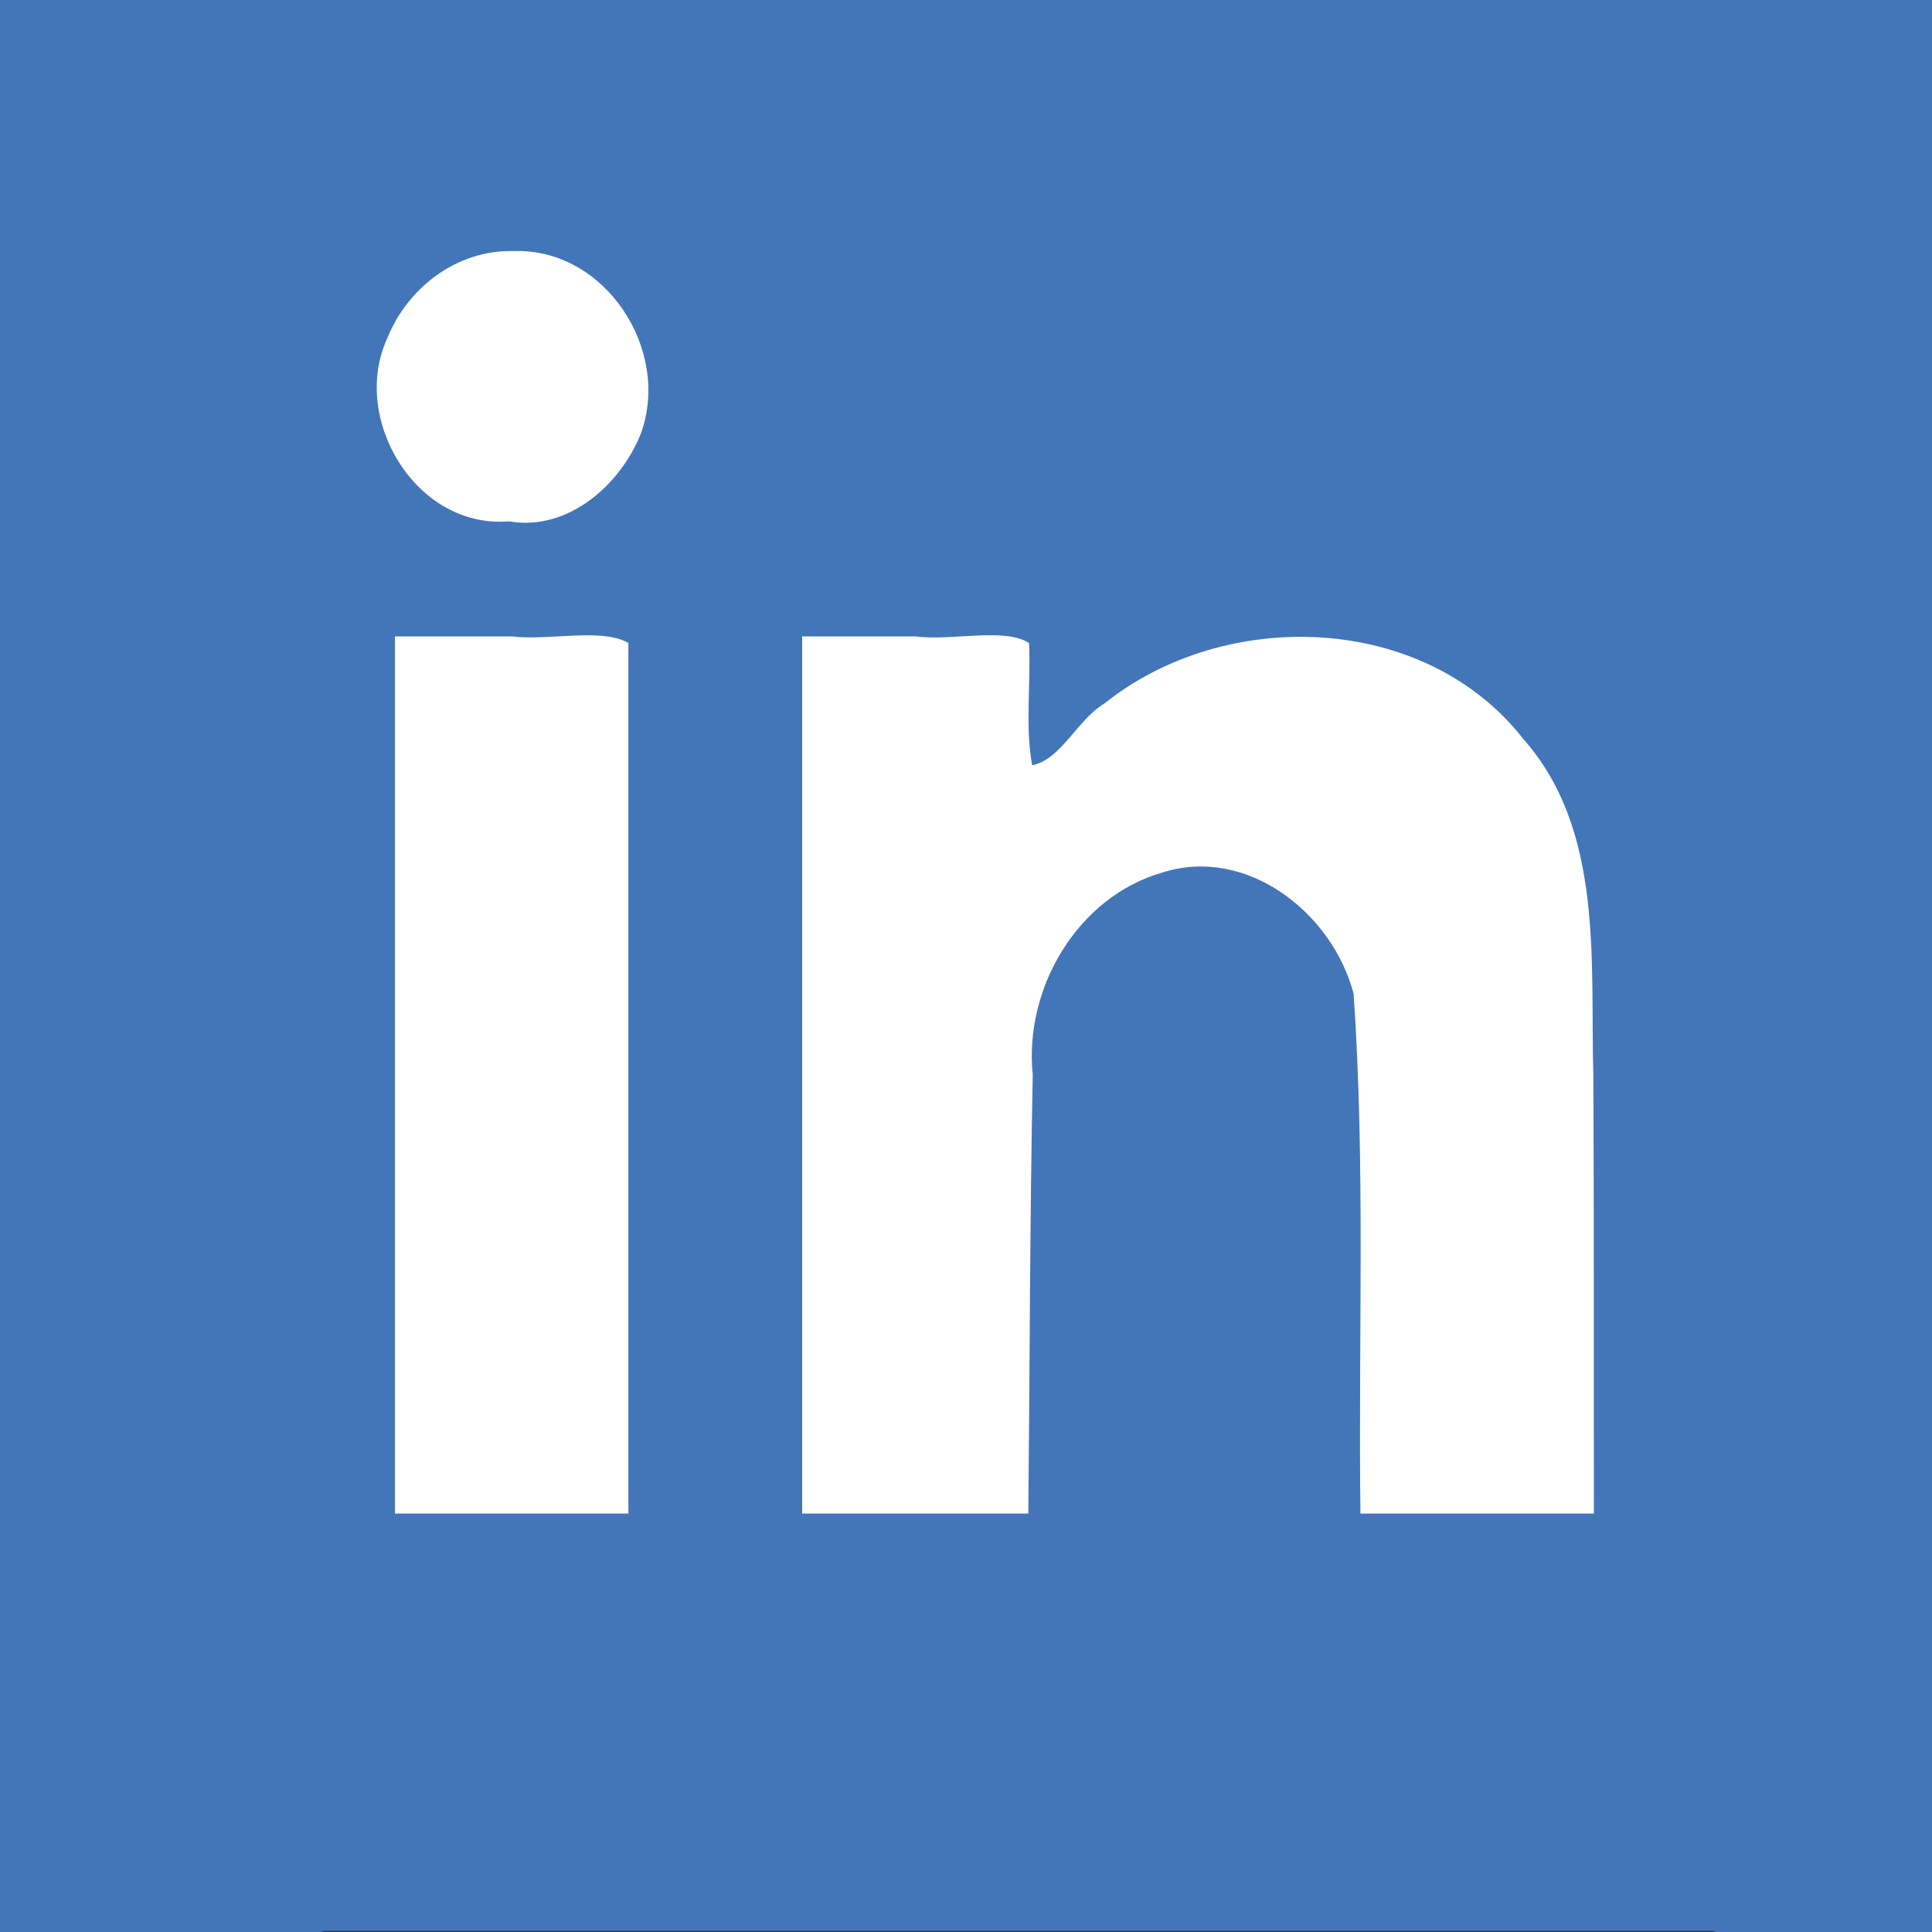<?xml version="1.0" encoding="UTF-8" standalone="no"?>
<svg
   width="24"
   height="24"
   viewBox="0 0 24 24"
   version="1.1"
   id="svg1471"
   sodipodi:docname="linkedin.svg"
   inkscape:version="1.1 (c68e22c387, 2021-05-23)"
   xmlns:inkscape="http://www.inkscape.org/namespaces/inkscape"
   xmlns:sodipodi="http://sodipodi.sourceforge.net/DTD/sodipodi-0.dtd"
   xmlns="http://www.w3.org/2000/svg"
   xmlns:svg="http://www.w3.org/2000/svg">
  <rect x="0" y="0" width="24" height="24" fill="#333333" stroke="none"/>
  <defs
     id="defs1475" />
  <sodipodi:namedview
     id="namedview1473"
     pagecolor="#ffffff"
     bordercolor="#666666"
     borderopacity="1.0"
     inkscape:pageshadow="2"
     inkscape:pageopacity="0.0"
     inkscape:pagecheckerboard="0"
     showgrid="false"
     inkscape:zoom="12.256518"
     inkscape:cx="5.2625062"
     inkscape:cy="26.965245"
     inkscape:window-width="1920"
     inkscape:window-height="1017"
     inkscape:window-x="-8"
     inkscape:window-y="-8"
     inkscape:window-maximized="1"
     inkscape:current-layer="svg1471" />
  <rect
     style="fill:#4376b9;fill-opacity:1;stroke:#000000;stroke-width:0;stroke-opacity:0"
     id="rect2355"
     width="26.924"
     height="4.814"
     x="-0.653"
     y="19.173" />
  <rect
     style="fill:#4376b9;fill-opacity:1;stroke:#000000;stroke-width:0;stroke-opacity:0"
     id="rect2357"
     width="28.475"
     height="4.977"
     x="-1.305"
     y="-2.203" />
  <rect
     style="fill:#4376b9;fill-opacity:1;stroke:#000000;stroke-width:0;stroke-opacity:0"
     id="rect2359"
     width="7.019"
     height="24.201"
     x="-3.019"
     y="-0.163" />
  <rect
     style="fill:#4376b9;fill-opacity:1;stroke:#000000;stroke-width:0;stroke-opacity:0"
     id="rect2361"
     width="11.912"
     height="28.311"
     x="21.295"
     y="-1.387" />
  <rect
     style="fill:#ffffff;fill-opacity:1;stroke:#000000;stroke-width:0;stroke-opacity:0"
     id="rect2482"
     width="18.113"
     height="16.971"
     x="2.774"
     y="2.692" />
  <path
     style="fill:#4376b9;fill-opacity:1;stroke:#000000;stroke-width:0;stroke-opacity:0"
     d="M 4.001,-0.163 C 2.163,0.251 0.57,1.63 0.012,3.445 c -0.328,0.878 -0.091,1.85 -0.167,2.77 0.018,4.306 -0.095,8.614 0.028,12.918 0.019,2.26 1.896,4.276 4.079,4.675 4.131,0.136 8.266,0.034 12.399,0.056 1.204,-0.026 2.424,0.043 3.619,-0.041 1.743,-0.481 3.232,-1.822 3.761,-3.568 0.302,-0.801 0.078,-1.694 0.151,-2.535 -0.017,-4.41 0.09,-8.821 -0.025,-13.229 -0.006,-1.643 -1.064,-3.168 -2.453,-3.983 -0.743,-0.46 -1.6,-0.703 -2.476,-0.648 -4.975,-0.051 -9.952,-0.021 -14.927,-0.022 z M 6.371,3.119 c 1.141,-0.046 1.97,1.223 1.59,2.267 -0.256,0.644 -0.913,1.218 -1.639,1.09 -1.151,0.098 -1.976,-1.275 -1.509,-2.278 0.251,-0.627 0.868,-1.095 1.558,-1.079 z m -0.015,4.787 c 0.455,0.055 1.131,-0.11 1.45,0.082 0,3.605 0,7.21 0,10.814 -0.967,0 -1.933,0 -2.9,0 0,-3.632 0,-7.264 0,-10.896 0.483,0 0.967,0 1.45,-10e-7 z m 5.018,0 c 0.438,0.059 1.109,-0.115 1.409,0.082 0.025,0.504 -0.051,1.031 0.039,1.519 0.363,-0.074 0.559,-0.565 0.896,-0.767 1.504,-1.203 3.978,-1.131 5.206,0.441 1.004,1.136 0.829,2.761 0.869,4.178 0.01,1.814 0.004,3.629 0.007,5.443 -0.967,0 -1.933,0 -2.9,0 -0.028,-2.152 0.063,-4.311 -0.085,-6.458 -0.262,-1 -1.322,-1.839 -2.375,-1.506 -1.057,0.305 -1.721,1.44 -1.611,2.514 -0.036,1.816 -0.036,3.633 -0.055,5.45 -0.936,0 -1.873,0 -2.809,0 0,-3.632 0,-7.264 0,-10.896 0.47,0 0.94,0 1.409,0 z"
     id="path1762-1" />
</svg>
